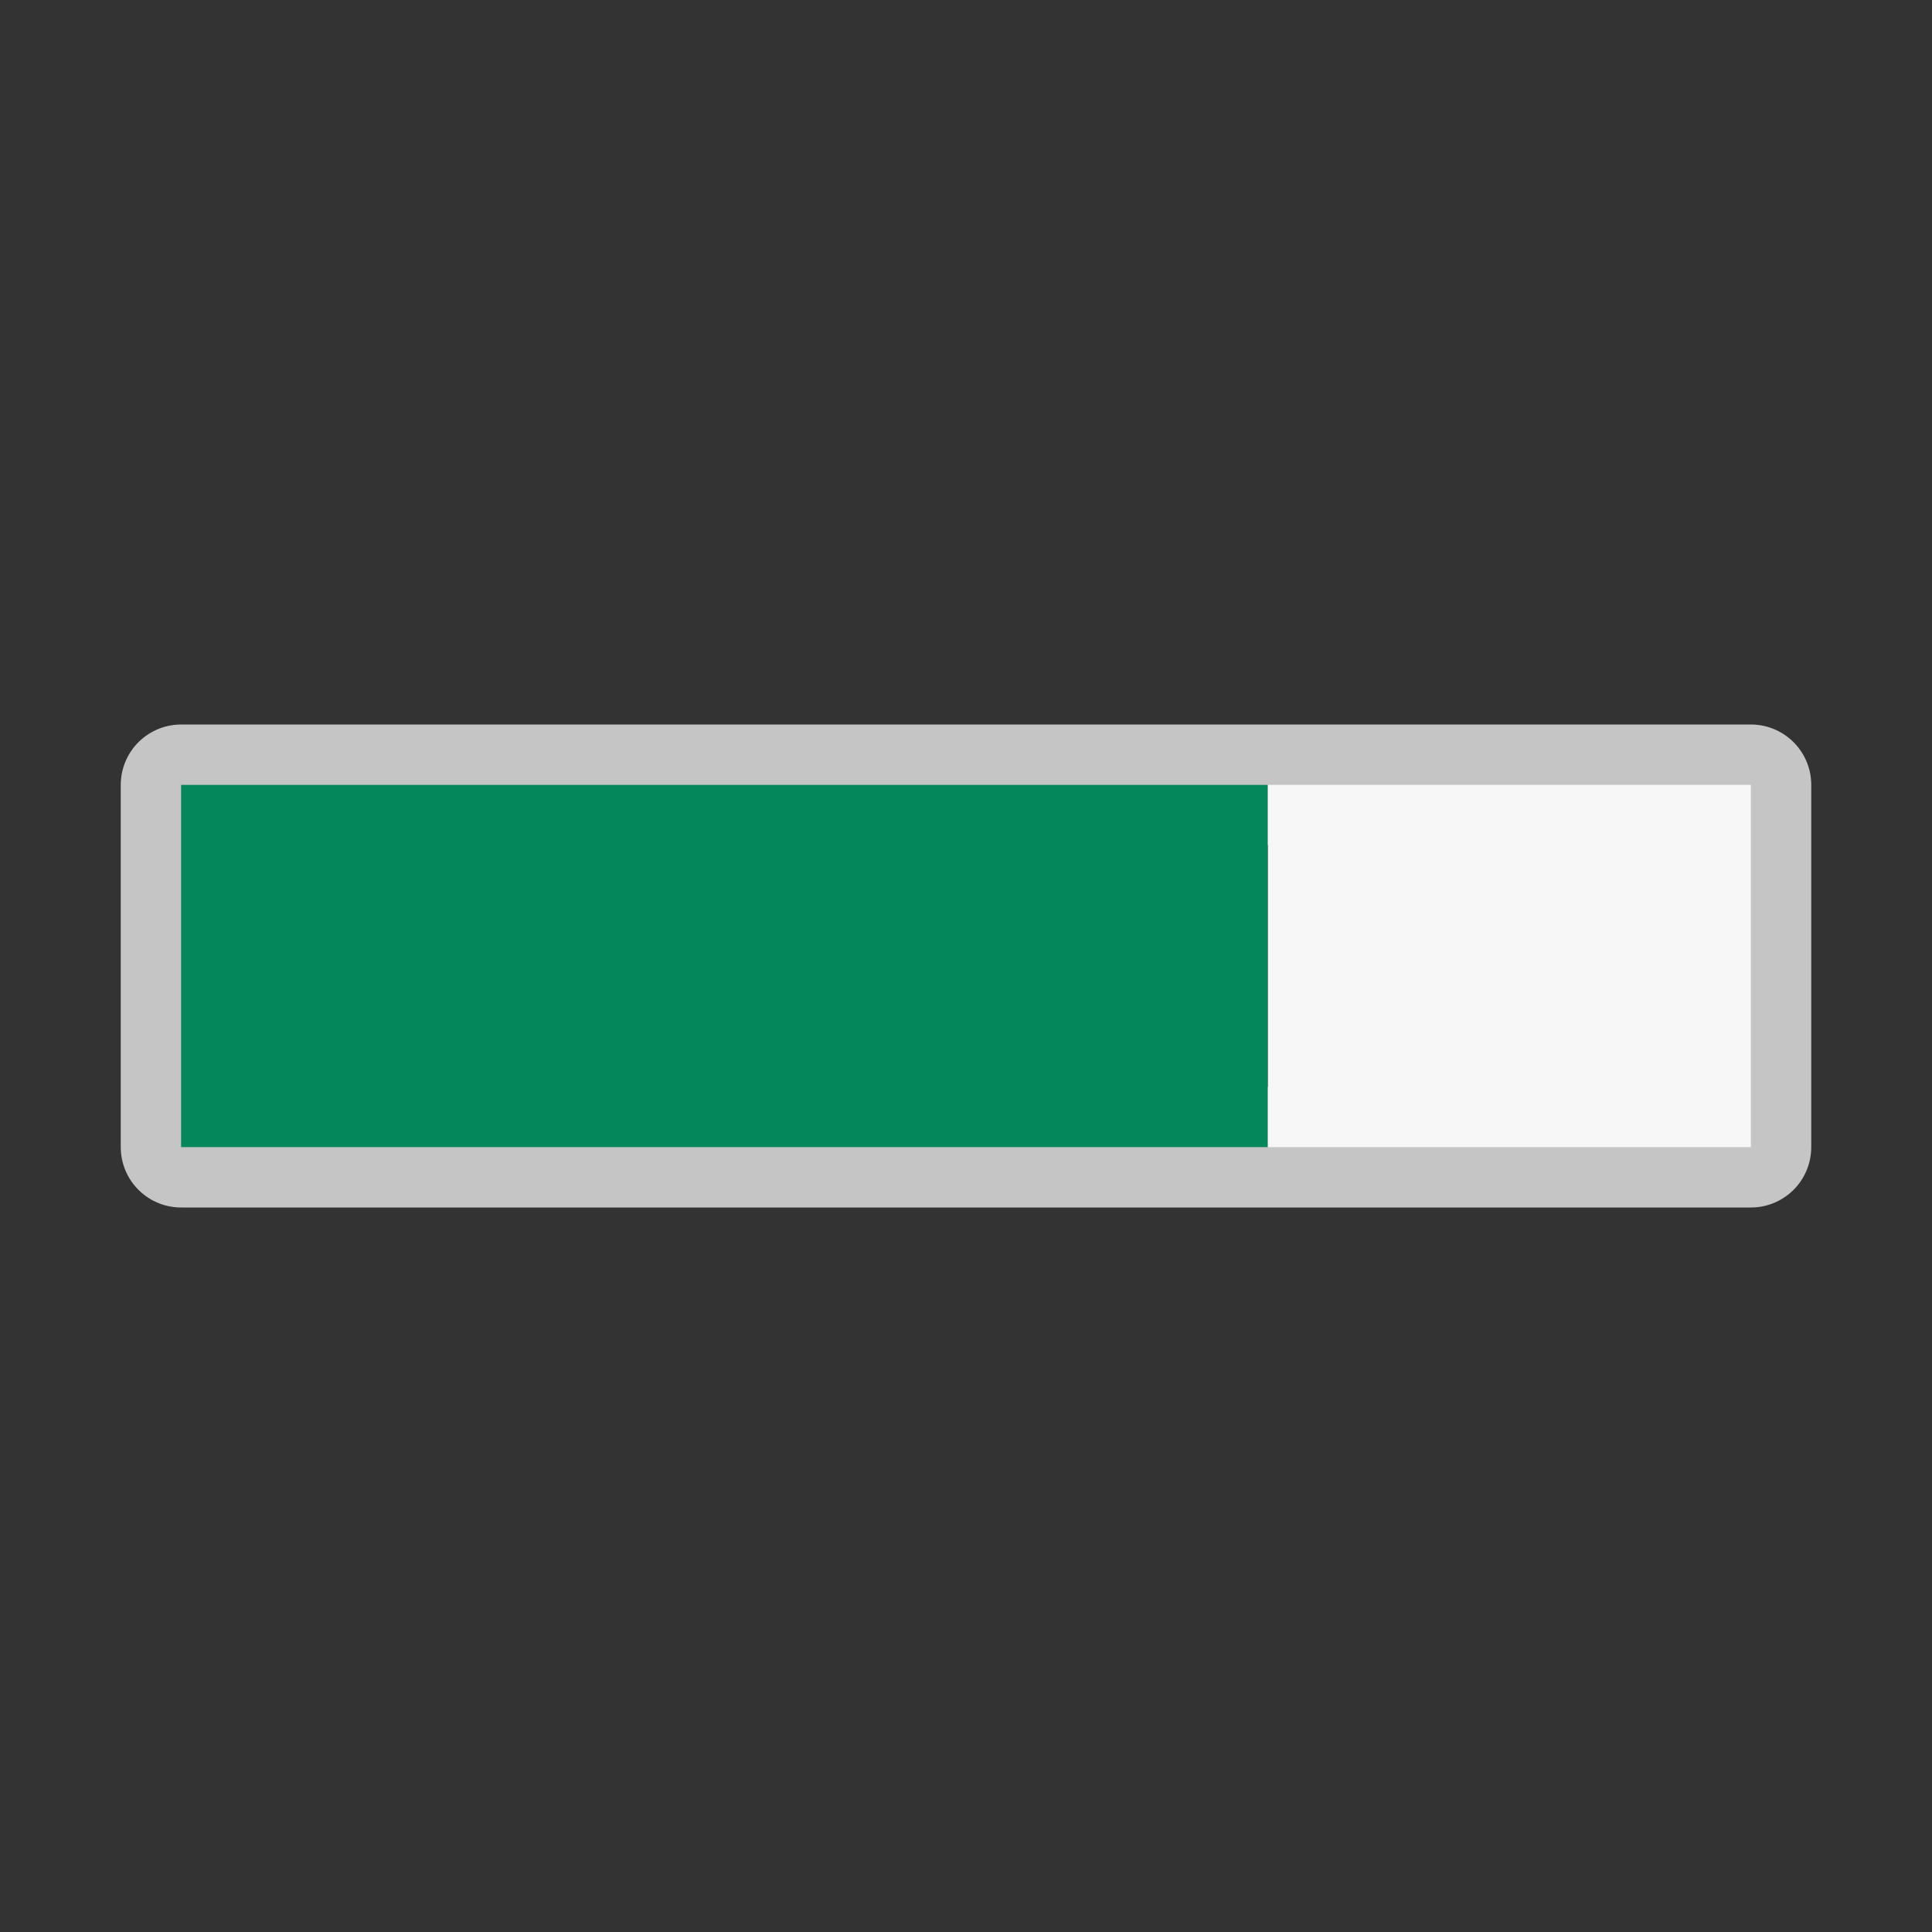 <svg viewBox="0 0 32 32" xmlns="http://www.w3.org/2000/svg"><rect x="0" y="0" width="32" height="32" fill="#333333" stroke="none"/><path d="M3 13v6h26v-6H3z" style="fill:#000;stroke:#c5c5c5;opacity:1;stroke-width:2;stroke-miterlimit:4;stroke-dasharray:none;stroke-linejoin:round;stroke-opacity:1"/><path d="M3 13v6h18v-6z" fill="#03875B" style="fill:#03875B;fill-opacity:1"/><path d="M21 13v6h8v-6z" fill="#b3b3b3" style="fill:#f7f7f7;fill-opacity:1"/></svg>